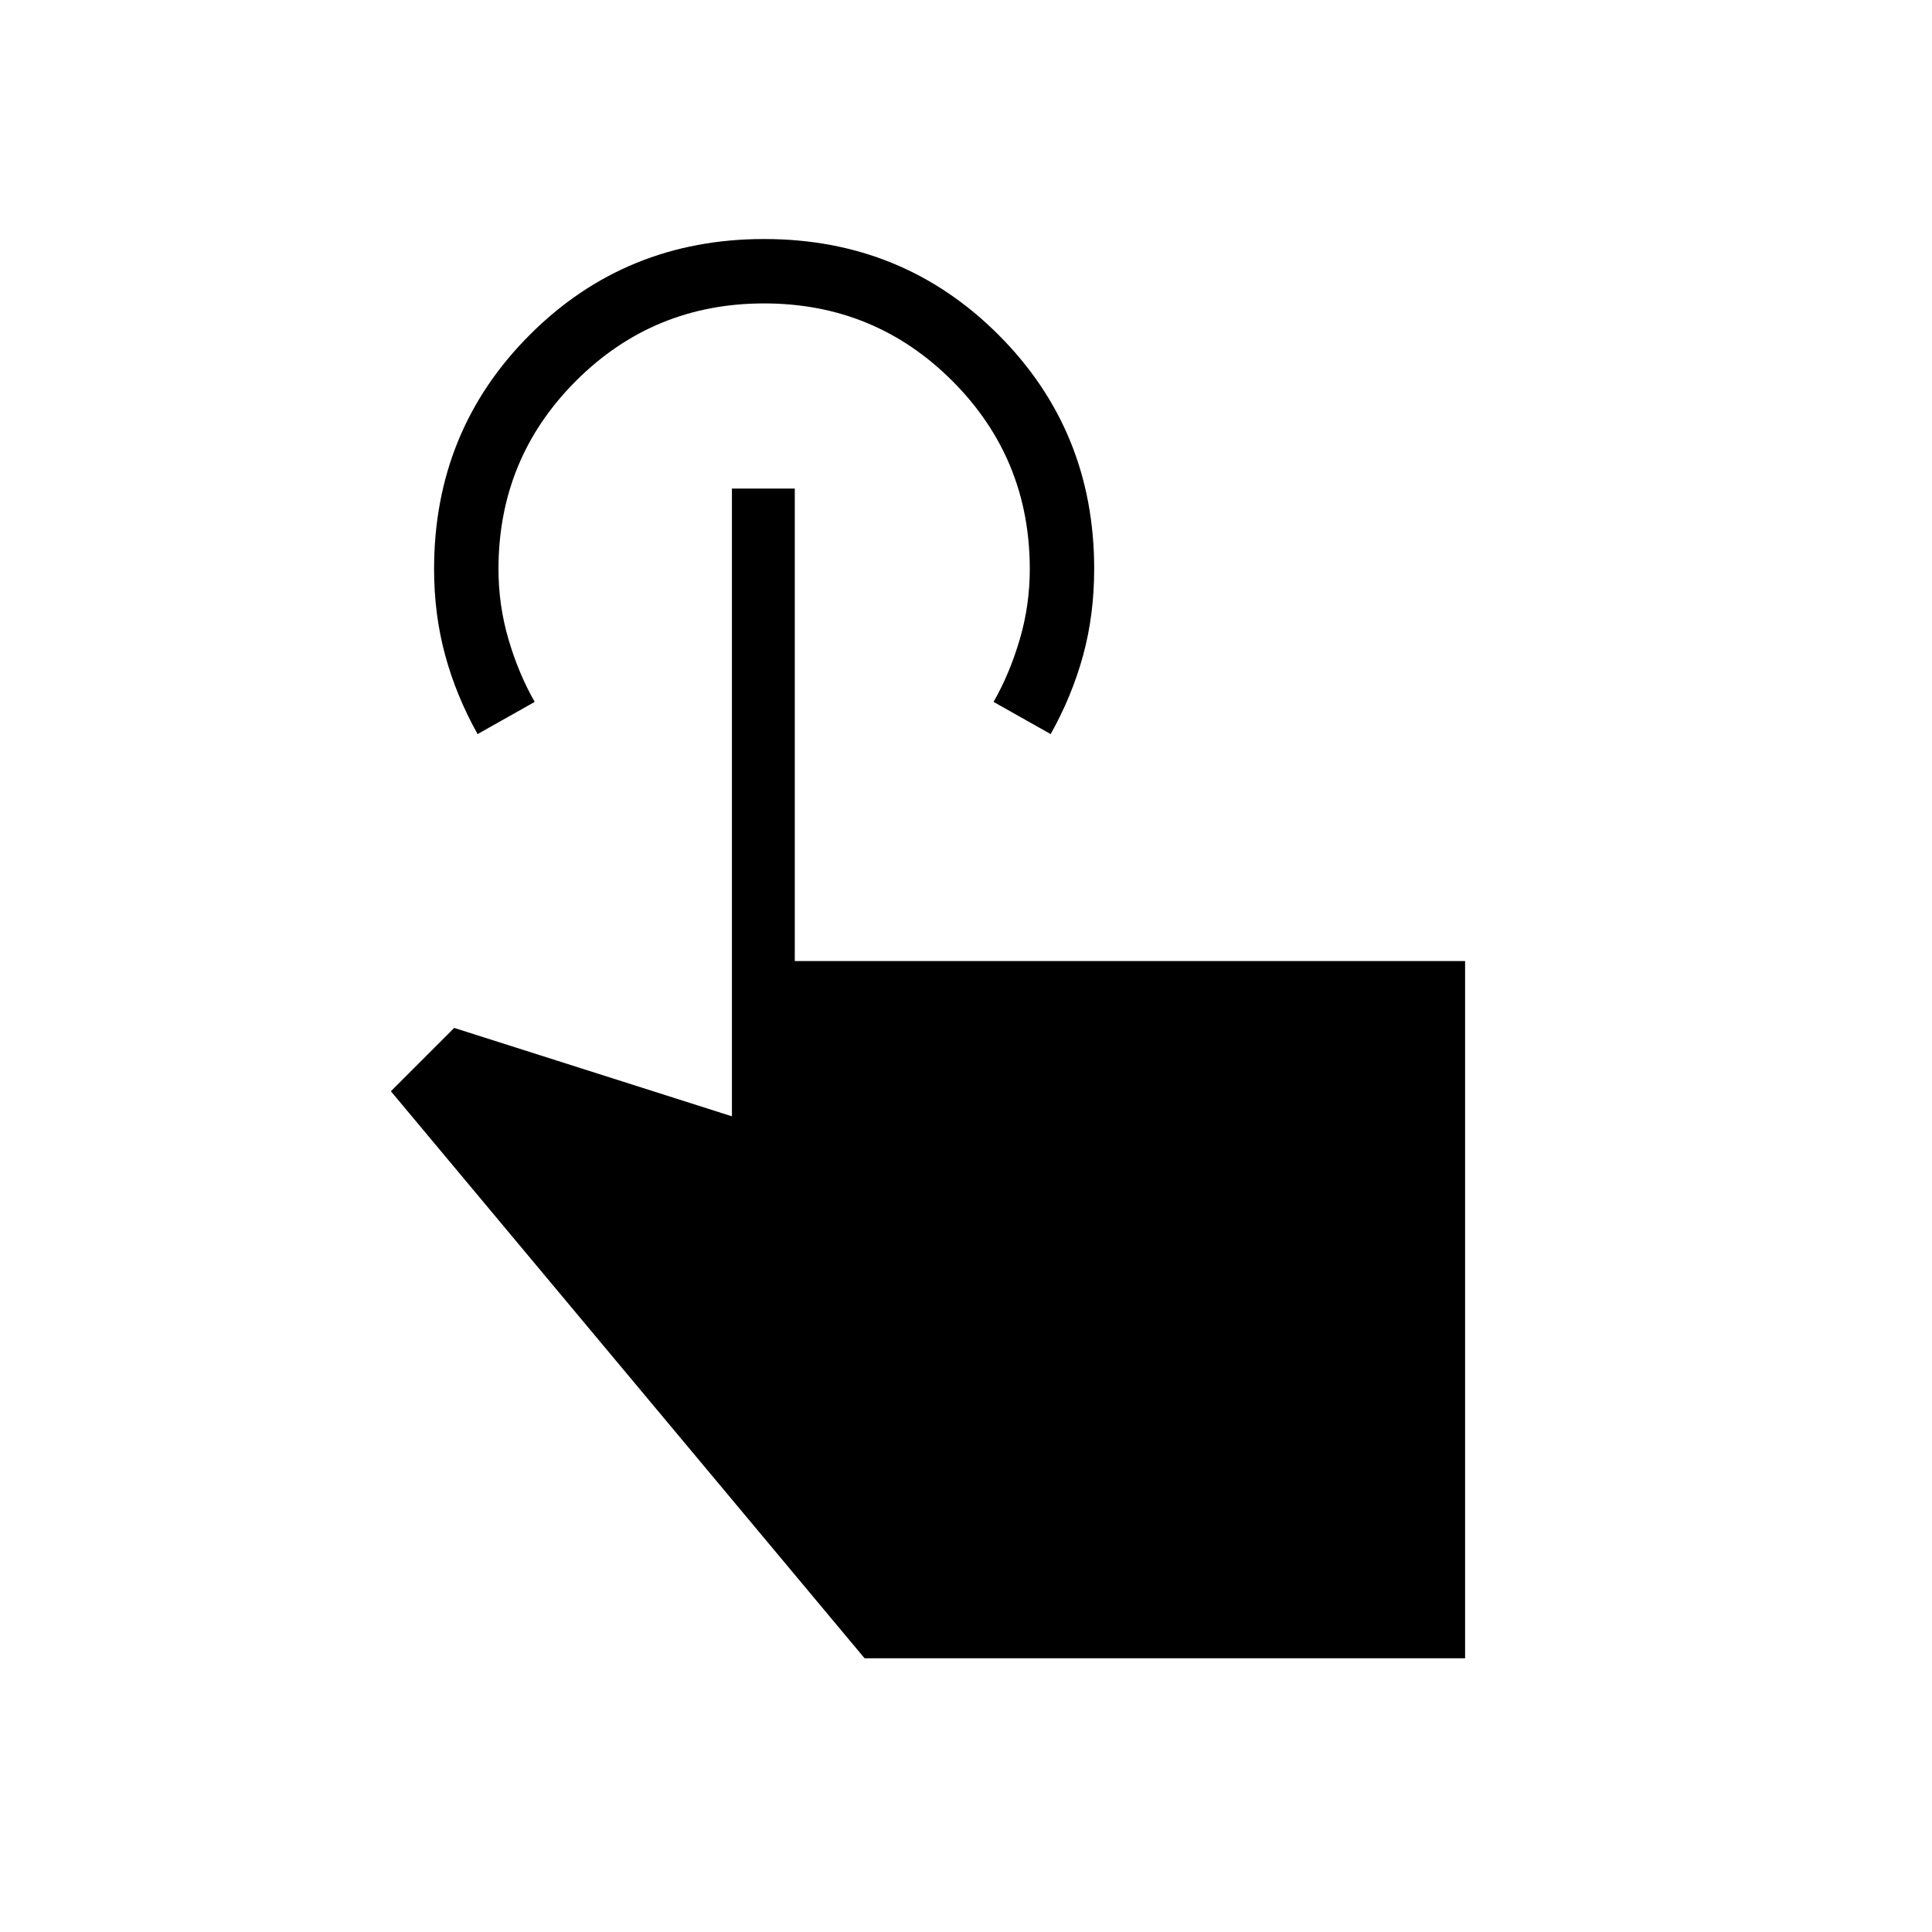 <svg xmlns="http://www.w3.org/2000/svg" height="20" viewBox="0 -960 960 960" width="20"><path d="M728-136H429.615L194.231-417.769l31.461-31.462 138 43.923v-311.923h31.231v234.769H728V-136ZM237.307-595.231q-10.692-19.154-16.153-39.373-5.462-20.219-5.462-42.627 0-68.846 47.577-116.423t116.423-47.577q68.847 0 116.424 47.577 47.577 47.577 47.577 116.325 0 22.713-5.462 42.829-5.462 20.115-16.154 39.269l-28.385-16q8-14 13-31t5-35q0-55-38.5-93.5t-93.5-38.5q-55 0-93.5 38.5t-38.5 93.5q0 18 5 35t13 31l-28.385 16Z"/></svg>